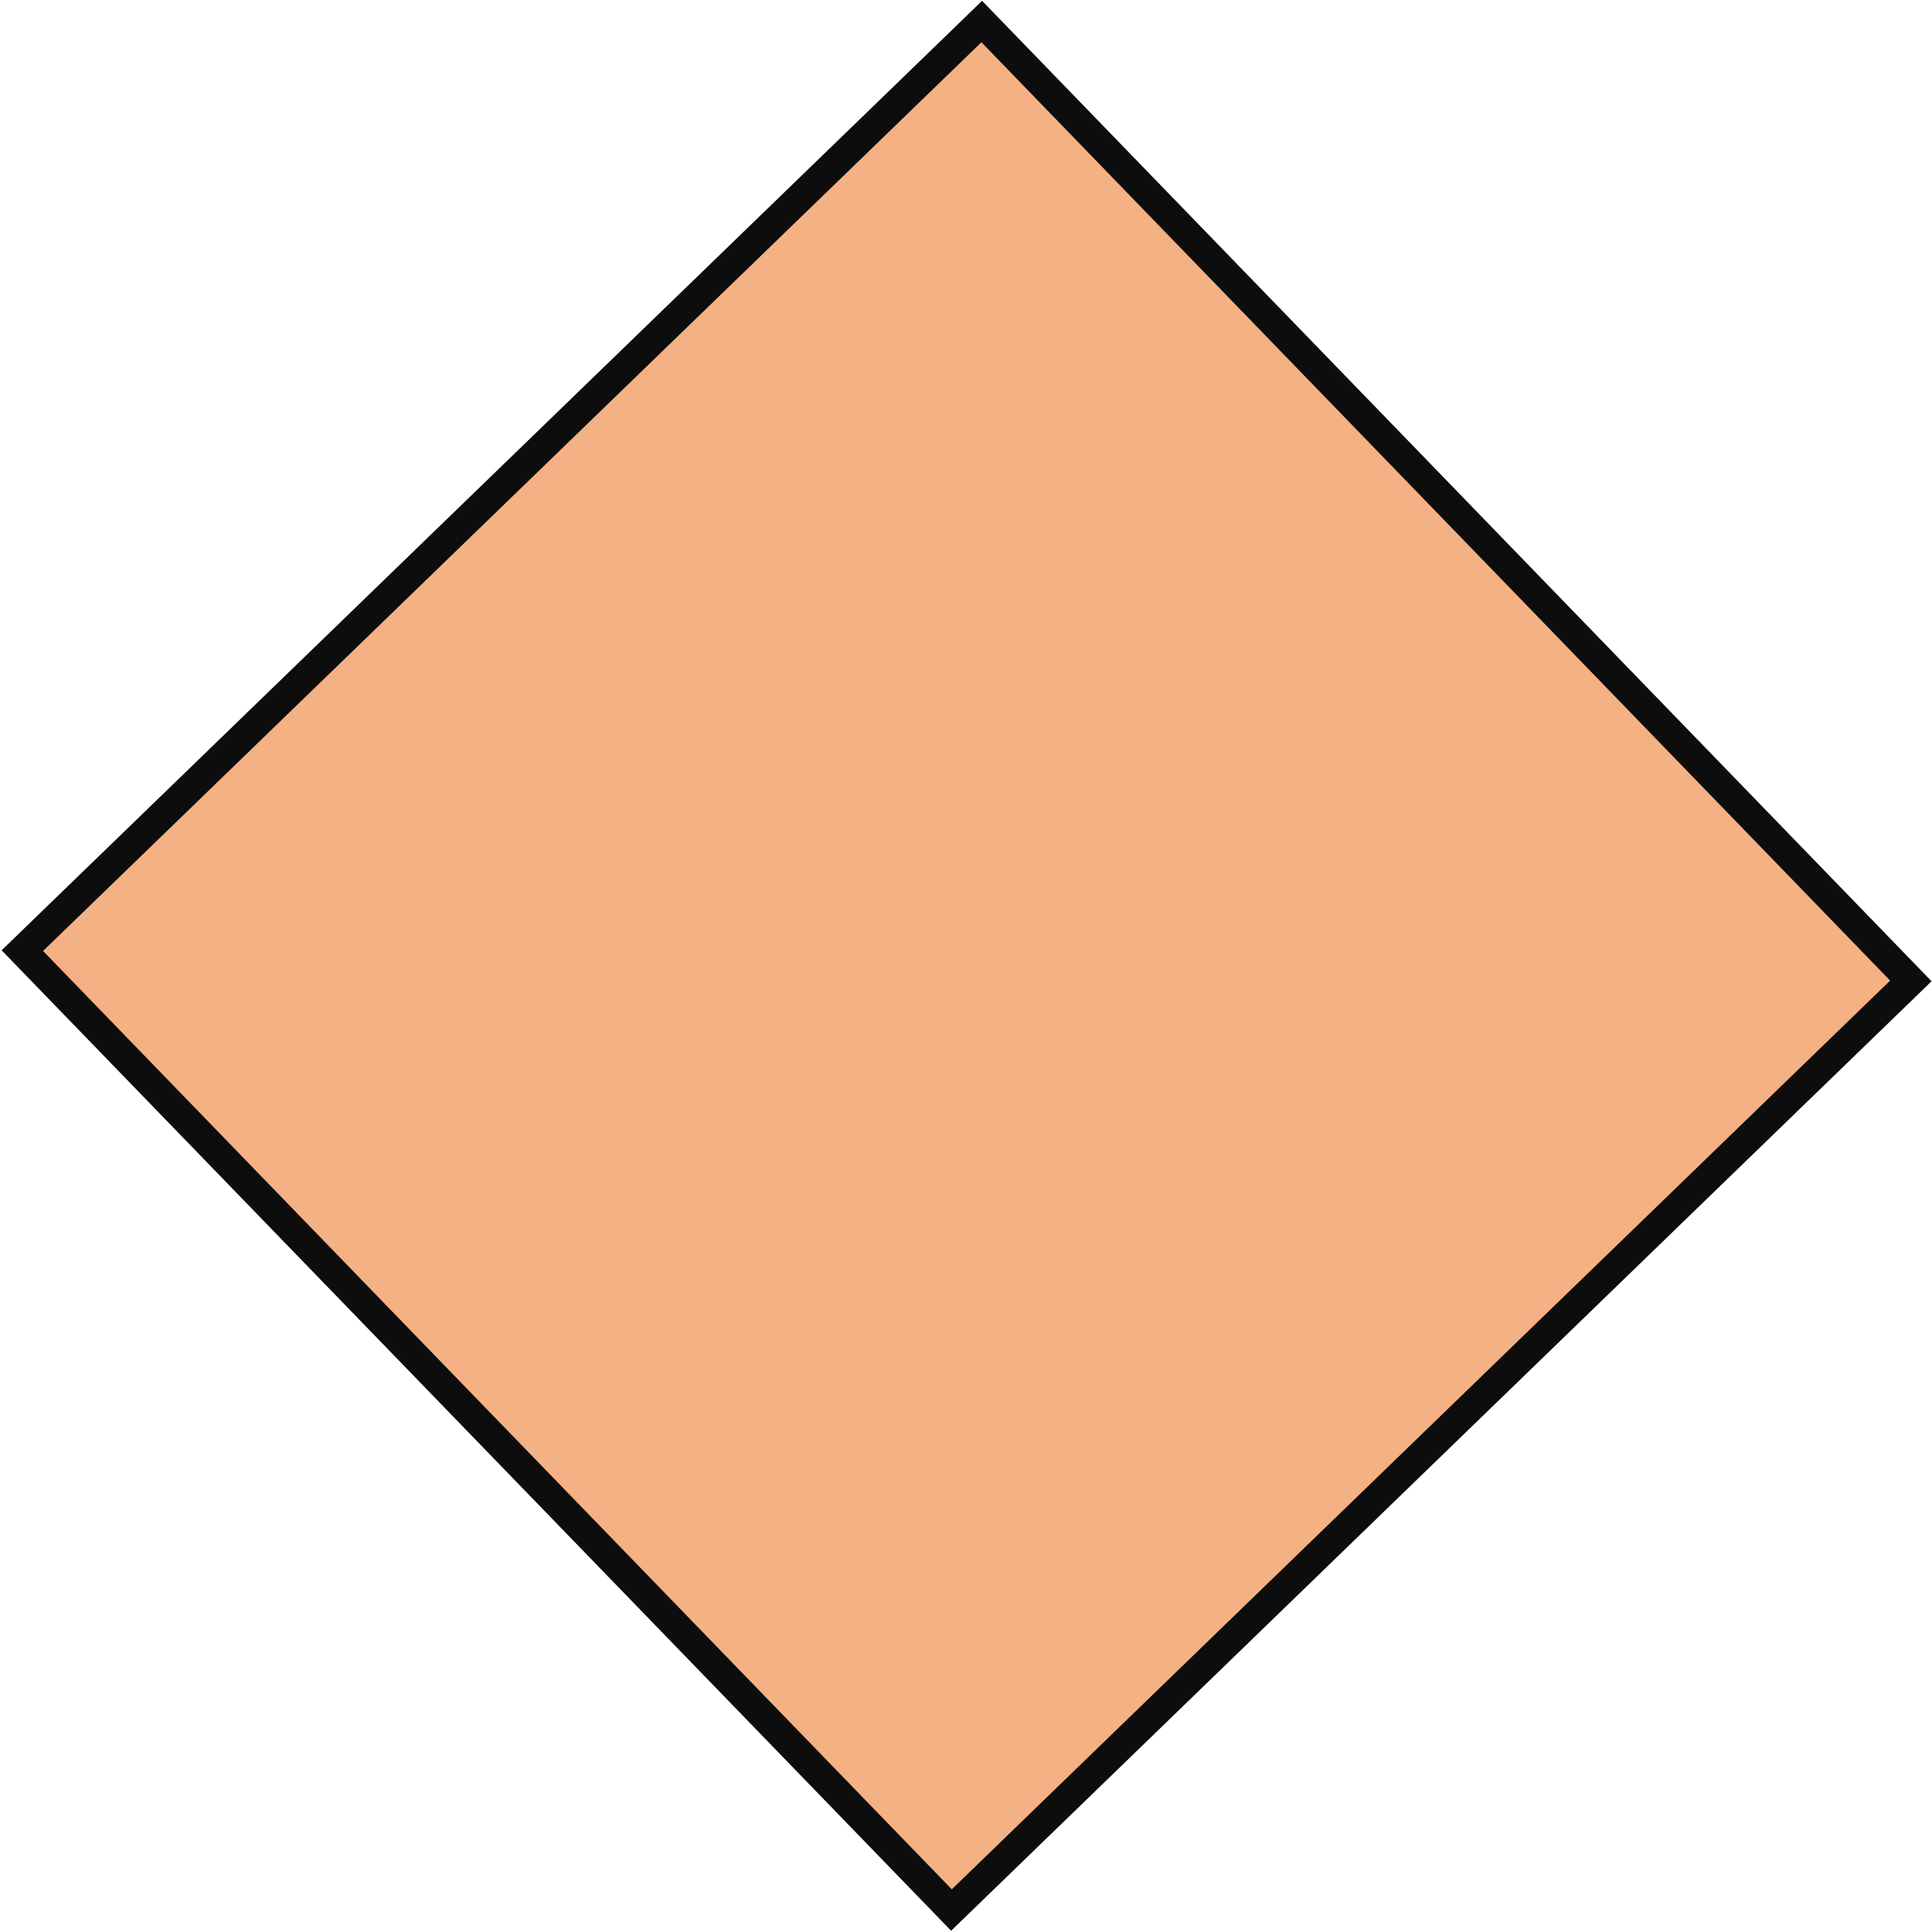 <svg width="907" height="907" xmlns="http://www.w3.org/2000/svg" xmlns:xlink="http://www.w3.org/1999/xlink" xml:space="preserve" overflow="hidden"><defs><clipPath id="clip0"><rect x="2986" y="1011" width="907" height="907"/></clipPath></defs><g clip-path="url(#clip0)" transform="translate(-2986 -1011)"><path d="M3446.89 1021.11 3883.07 1471.51 3432.67 1907.69 2996.49 1457.29Z" stroke="#0D0D0D" stroke-width="13.75" stroke-miterlimit="8" fill="#F4B183" fill-rule="evenodd"/></g></svg>